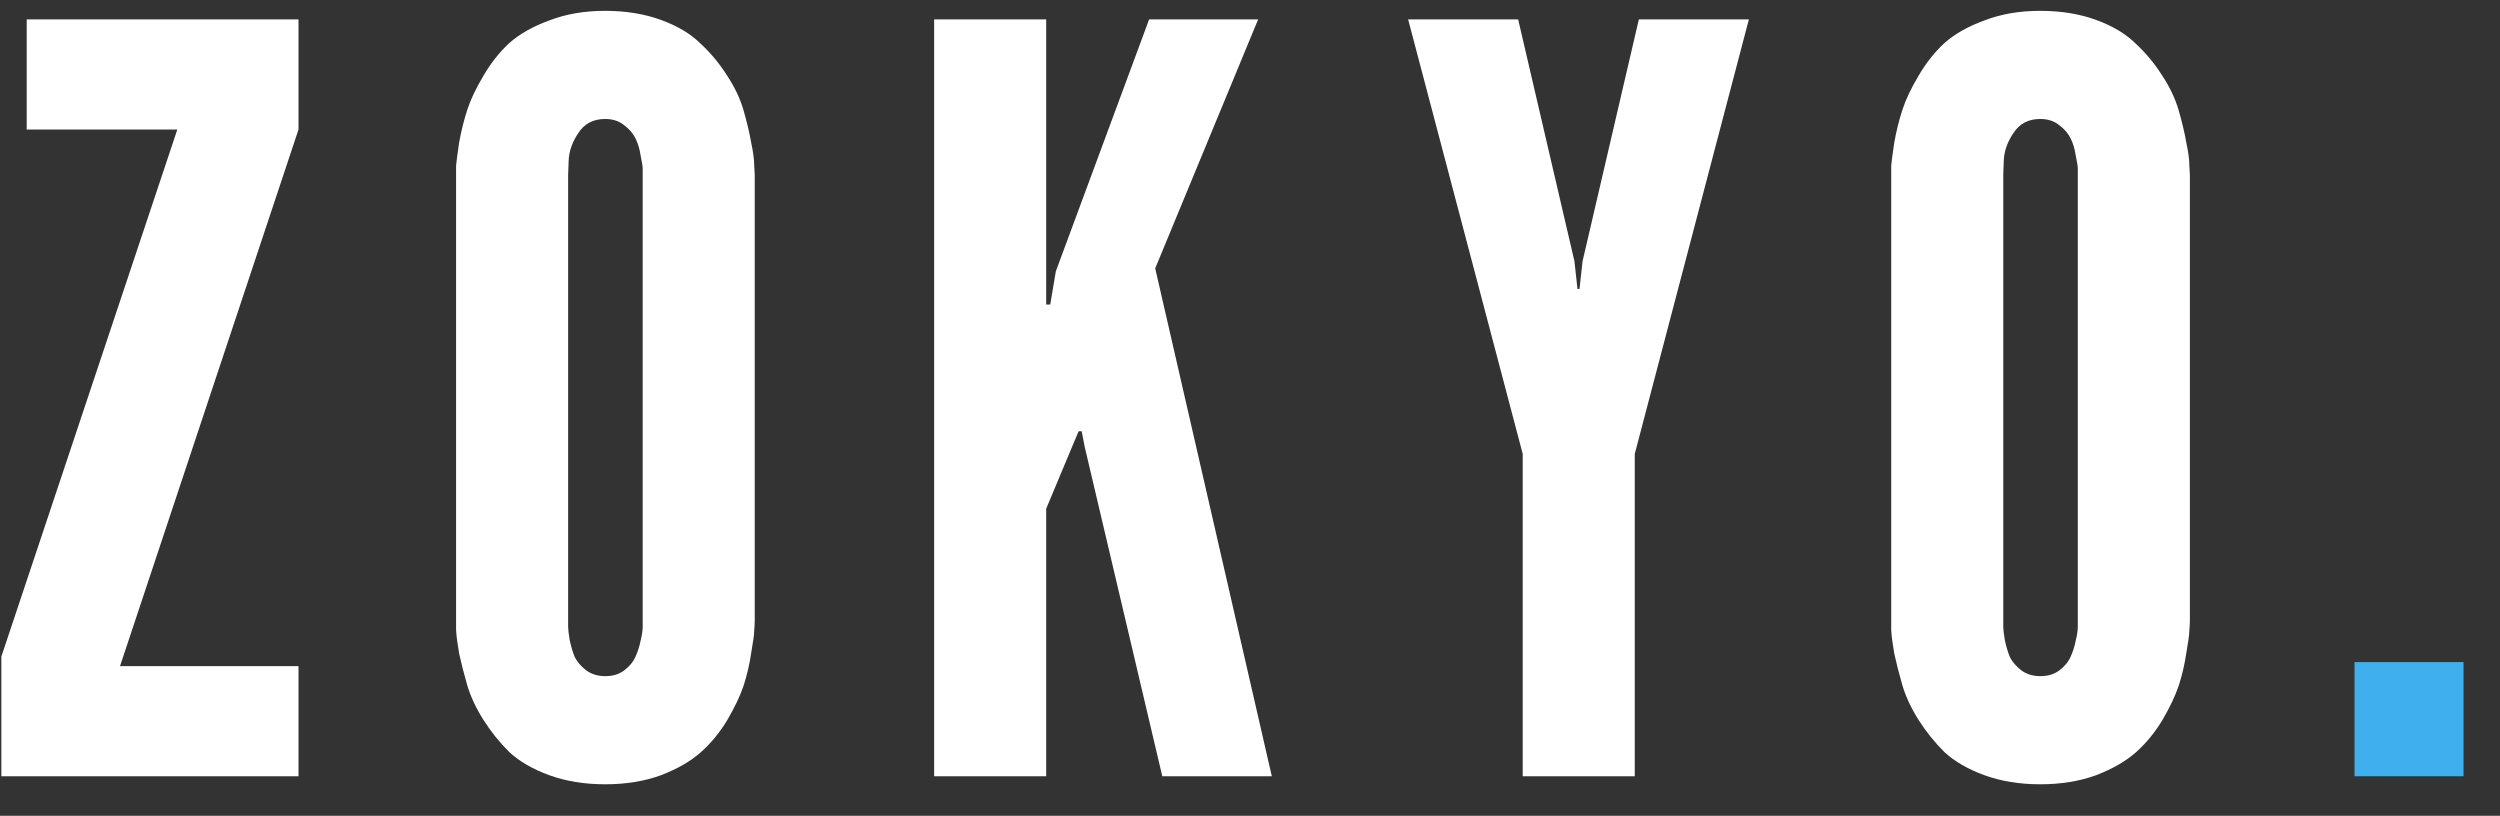 <svg width="95" height="31" viewBox="0 0 95 31" fill="none" xmlns="http://www.w3.org/2000/svg">
<rect x="0" y="0" width="95" height="31" fill="#333333" stroke="none"/>
<g clip-path="url(#clip0_102_188)">
<path d="M0.052 29.497V24.949L6.738 4.922H1.015V0.737H11.343V4.922L4.561 25.312H11.343V29.497H0.052Z" fill="white"/>
<path d="M17.331 23.936V23.592V6.642C17.331 6.553 17.331 6.438 17.331 6.298C17.344 6.145 17.383 5.852 17.447 5.419C17.524 4.986 17.627 4.572 17.755 4.177C17.884 3.782 18.089 3.349 18.372 2.877C18.654 2.393 18.982 1.979 19.355 1.635C19.74 1.291 20.247 1.005 20.877 0.775C21.506 0.533 22.212 0.412 22.996 0.412C23.779 0.412 24.486 0.527 25.115 0.756C25.745 0.986 26.246 1.285 26.618 1.654C27.004 2.011 27.338 2.412 27.62 2.858C27.916 3.304 28.128 3.75 28.256 4.196C28.384 4.642 28.481 5.05 28.545 5.419C28.622 5.776 28.66 6.069 28.66 6.298L28.68 6.642V23.592C28.68 23.681 28.673 23.802 28.66 23.955C28.66 24.096 28.622 24.382 28.545 24.815C28.481 25.248 28.384 25.663 28.256 26.057C28.128 26.44 27.922 26.873 27.639 27.357C27.357 27.828 27.023 28.236 26.637 28.58C26.252 28.924 25.745 29.217 25.115 29.459C24.486 29.688 23.779 29.803 22.996 29.803C22.212 29.803 21.506 29.688 20.877 29.459C20.247 29.23 19.74 28.937 19.355 28.58C18.982 28.21 18.654 27.803 18.372 27.357C18.089 26.911 17.884 26.471 17.755 26.038C17.627 25.592 17.524 25.191 17.447 24.834C17.383 24.465 17.344 24.166 17.331 23.936ZM21.589 23.592C21.589 23.643 21.589 23.72 21.589 23.822C21.589 23.911 21.609 24.076 21.647 24.318C21.699 24.561 21.763 24.777 21.84 24.968C21.93 25.147 22.071 25.312 22.264 25.465C22.469 25.618 22.713 25.694 22.996 25.694C23.279 25.694 23.516 25.624 23.709 25.484C23.914 25.331 24.062 25.153 24.152 24.949C24.242 24.745 24.306 24.541 24.345 24.337C24.396 24.134 24.422 23.955 24.422 23.802V23.592V6.642C24.422 6.578 24.422 6.502 24.422 6.413C24.422 6.324 24.396 6.158 24.345 5.916C24.306 5.661 24.242 5.445 24.152 5.266C24.062 5.075 23.914 4.903 23.709 4.75C23.516 4.597 23.279 4.521 22.996 4.521C22.546 4.521 22.206 4.699 21.975 5.056C21.744 5.4 21.622 5.75 21.609 6.107L21.589 6.642V23.592Z" fill="white"/>
<path d="M35.497 29.497V0.738H39.755V10.312V11.573H39.909L40.121 10.312L43.666 0.738H47.809L43.898 10.197L48.329 29.497H44.167L41.219 16.981L41.104 16.388H40.988L40.738 16.981L39.755 19.331V29.497H35.497Z" fill="white"/>
<path d="M53.509 0.738H57.69L59.829 9.929L59.944 10.98H60.021L60.137 9.929L62.276 0.738H66.457L62.121 17.248V29.497H57.863V17.248L53.509 0.738Z" fill="white"/>
<path d="M71.866 23.936V23.592V6.642C71.866 6.553 71.866 6.438 71.866 6.298C71.879 6.145 71.918 5.852 71.982 5.419C72.059 4.986 72.162 4.572 72.29 4.177C72.418 3.782 72.624 3.349 72.906 2.877C73.189 2.393 73.517 1.979 73.889 1.635C74.275 1.291 74.782 1.005 75.411 0.775C76.041 0.533 76.747 0.412 77.531 0.412C78.314 0.412 79.021 0.527 79.65 0.756C80.279 0.986 80.78 1.285 81.153 1.654C81.538 2.011 81.872 2.412 82.155 2.858C82.45 3.304 82.662 3.75 82.791 4.196C82.919 4.642 83.016 5.05 83.08 5.419C83.157 5.776 83.195 6.069 83.195 6.298L83.215 6.642V23.592C83.215 23.681 83.208 23.802 83.195 23.955C83.195 24.096 83.157 24.382 83.08 24.815C83.016 25.248 82.919 25.663 82.791 26.057C82.662 26.44 82.457 26.873 82.174 27.357C81.891 27.828 81.558 28.236 81.172 28.58C80.787 28.924 80.279 29.217 79.65 29.459C79.021 29.688 78.314 29.803 77.531 29.803C76.747 29.803 76.041 29.688 75.411 29.459C74.782 29.23 74.275 28.937 73.889 28.58C73.517 28.21 73.189 27.803 72.906 27.357C72.624 26.911 72.418 26.471 72.29 26.038C72.162 25.592 72.059 25.191 71.982 24.834C71.918 24.465 71.879 24.166 71.866 23.936ZM76.124 23.592C76.124 23.643 76.124 23.72 76.124 23.822C76.124 23.911 76.143 24.076 76.182 24.318C76.233 24.561 76.298 24.777 76.375 24.968C76.465 25.147 76.606 25.312 76.799 25.465C77.004 25.618 77.248 25.694 77.531 25.694C77.813 25.694 78.051 25.624 78.243 25.484C78.449 25.331 78.597 25.153 78.687 24.949C78.777 24.745 78.841 24.541 78.879 24.337C78.931 24.134 78.956 23.955 78.956 23.802V23.592V6.642C78.956 6.578 78.956 6.502 78.956 6.413C78.956 6.324 78.931 6.158 78.879 5.916C78.841 5.661 78.777 5.445 78.687 5.266C78.597 5.075 78.449 4.903 78.243 4.75C78.051 4.597 77.813 4.521 77.531 4.521C77.081 4.521 76.741 4.699 76.51 5.056C76.278 5.4 76.156 5.75 76.143 6.107L76.124 6.642V23.592Z" fill="white"/>
<path d="M89.472 29.497V25.159H93.614V29.497H89.472Z" fill="#3FAFED"/>
</g>
<defs>
<clipPath id="clip0_102_188">
<rect width="94.264" height="30.439" fill="white" transform="translate(0.052 0.412)"/>
</clipPath>
</defs>
</svg>
